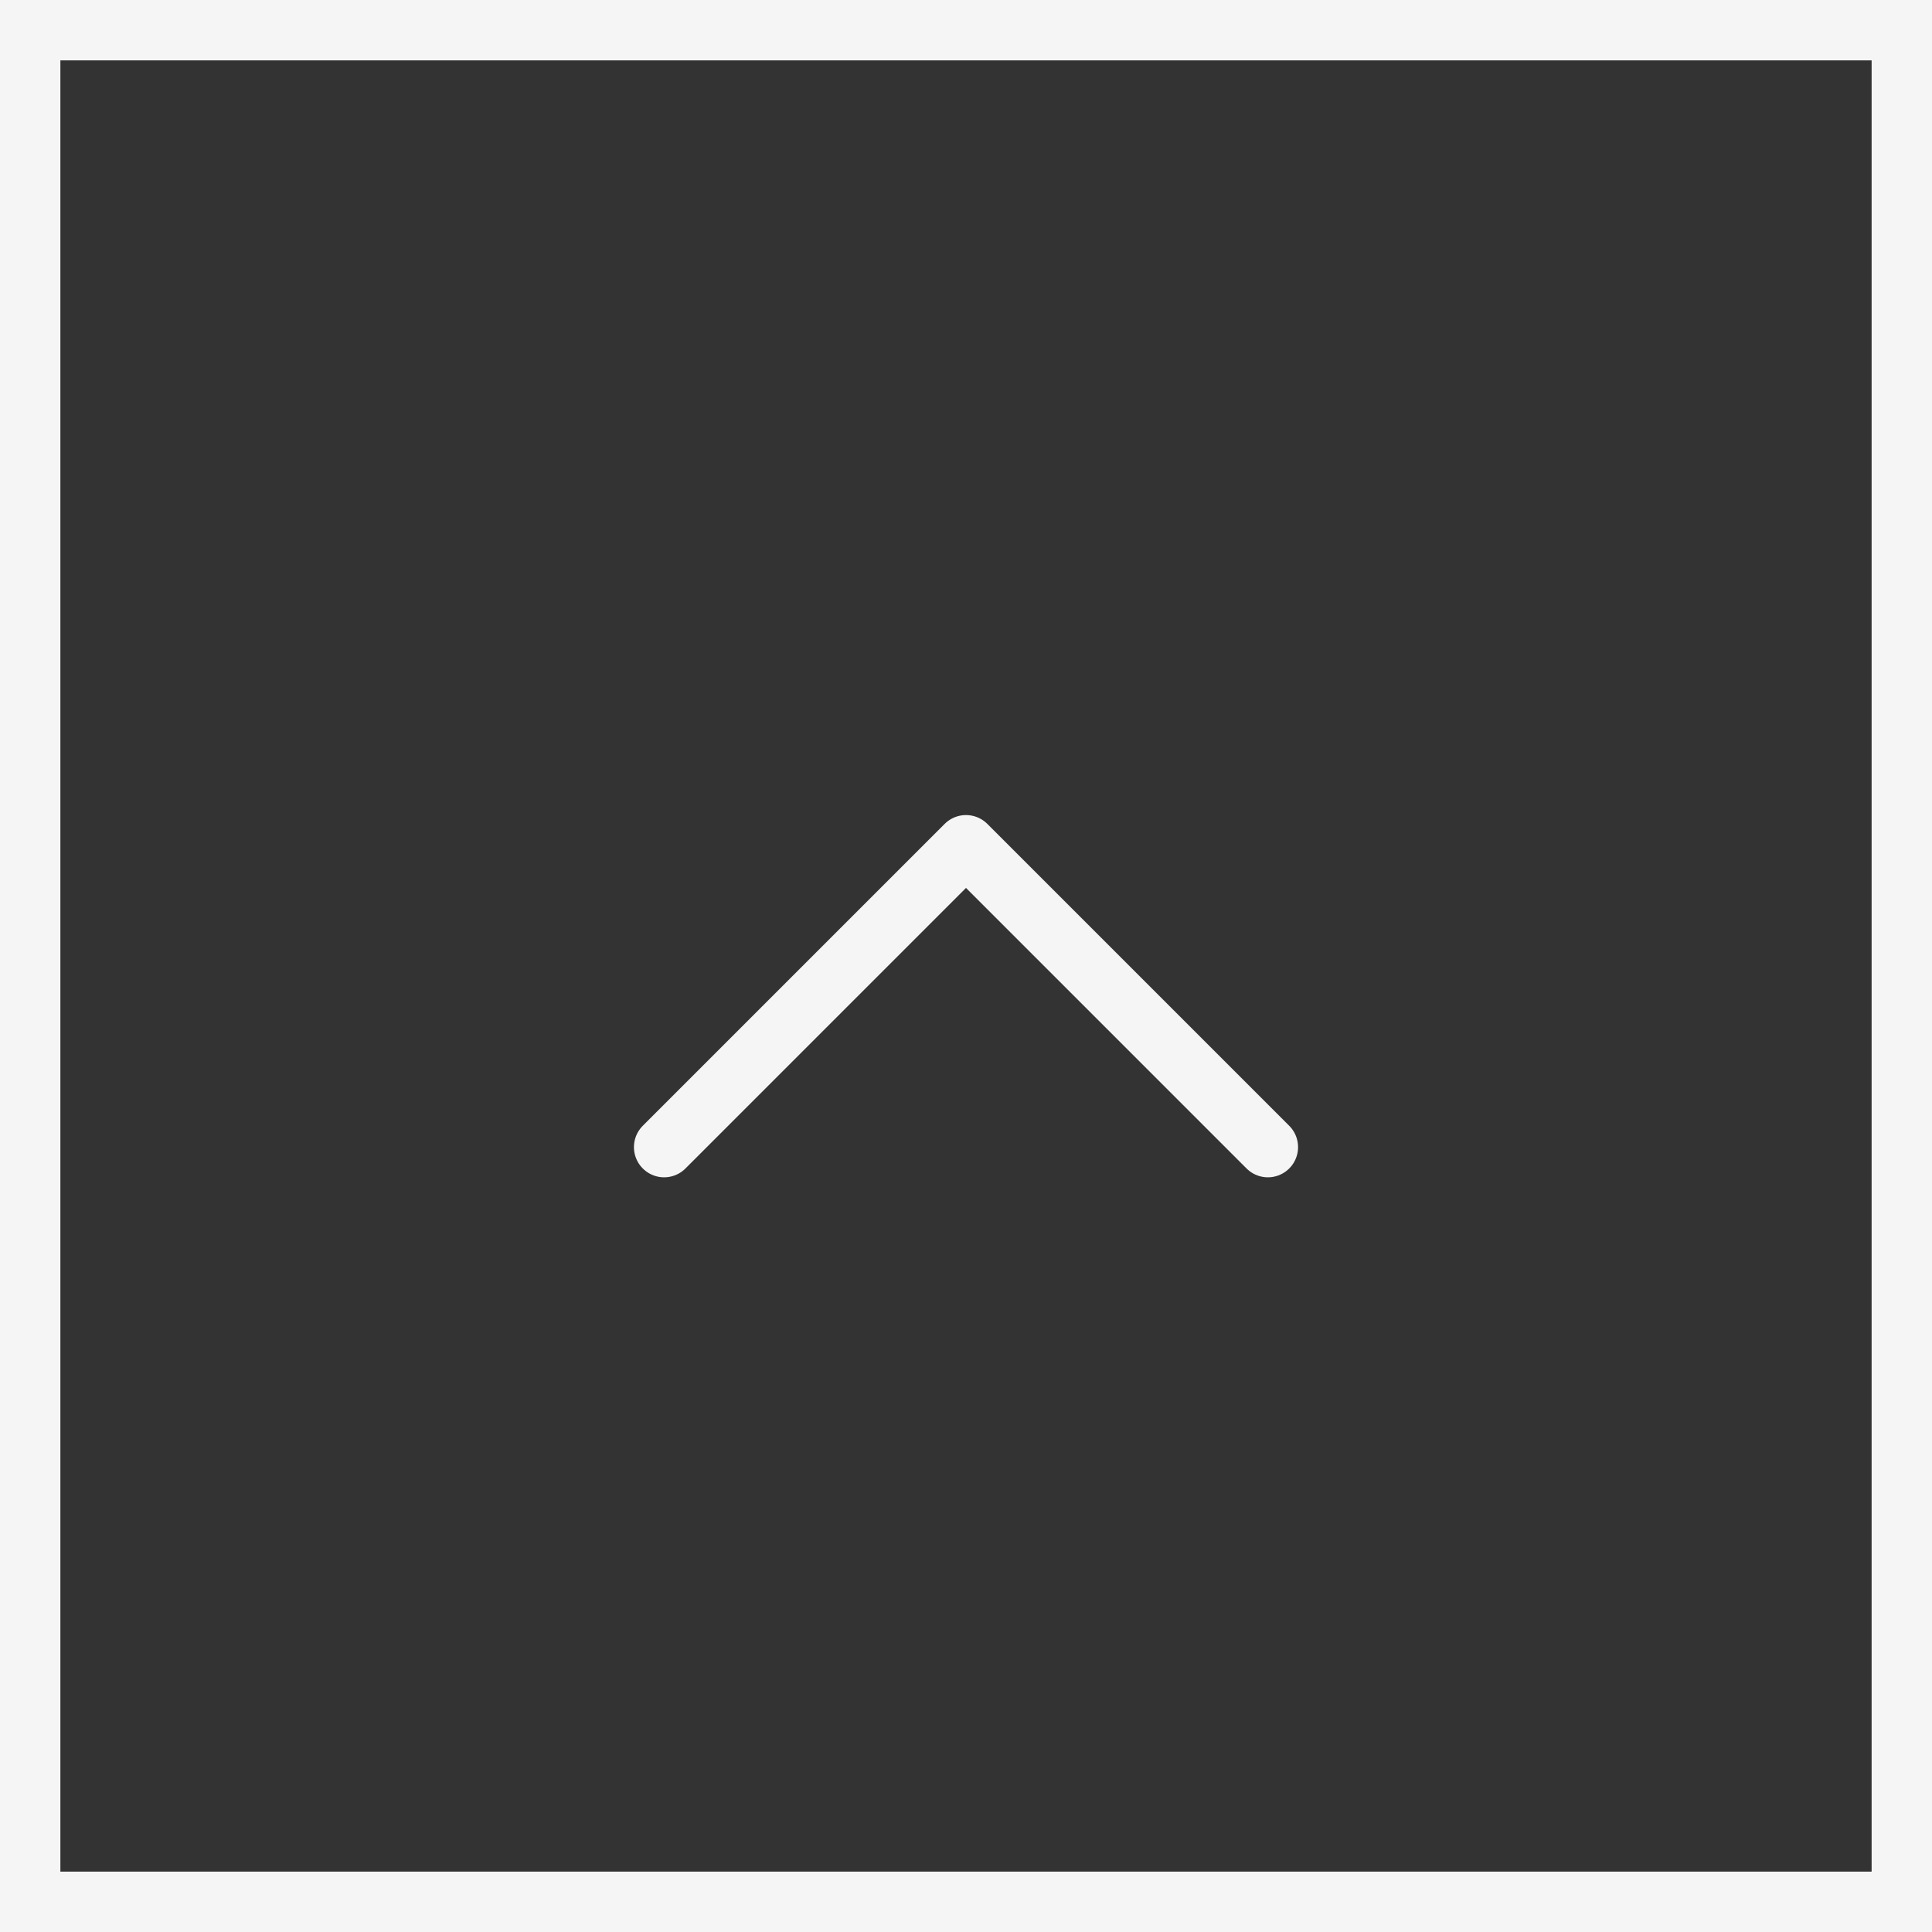<svg width="32" height="32" viewBox="0 0 32 32" fill="none" xmlns="http://www.w3.org/2000/svg">
<rect x="0" y="0" width="32" height="32" fill="#333333" stroke="none"/>
<rect x="0.5" y="0.5" width="31" height="31" stroke="#F5F5F5"/>
<path d="M21 19L16 14L11 19" stroke="#F5F5F5" stroke-linecap="round" stroke-linejoin="round"/>
</svg>

